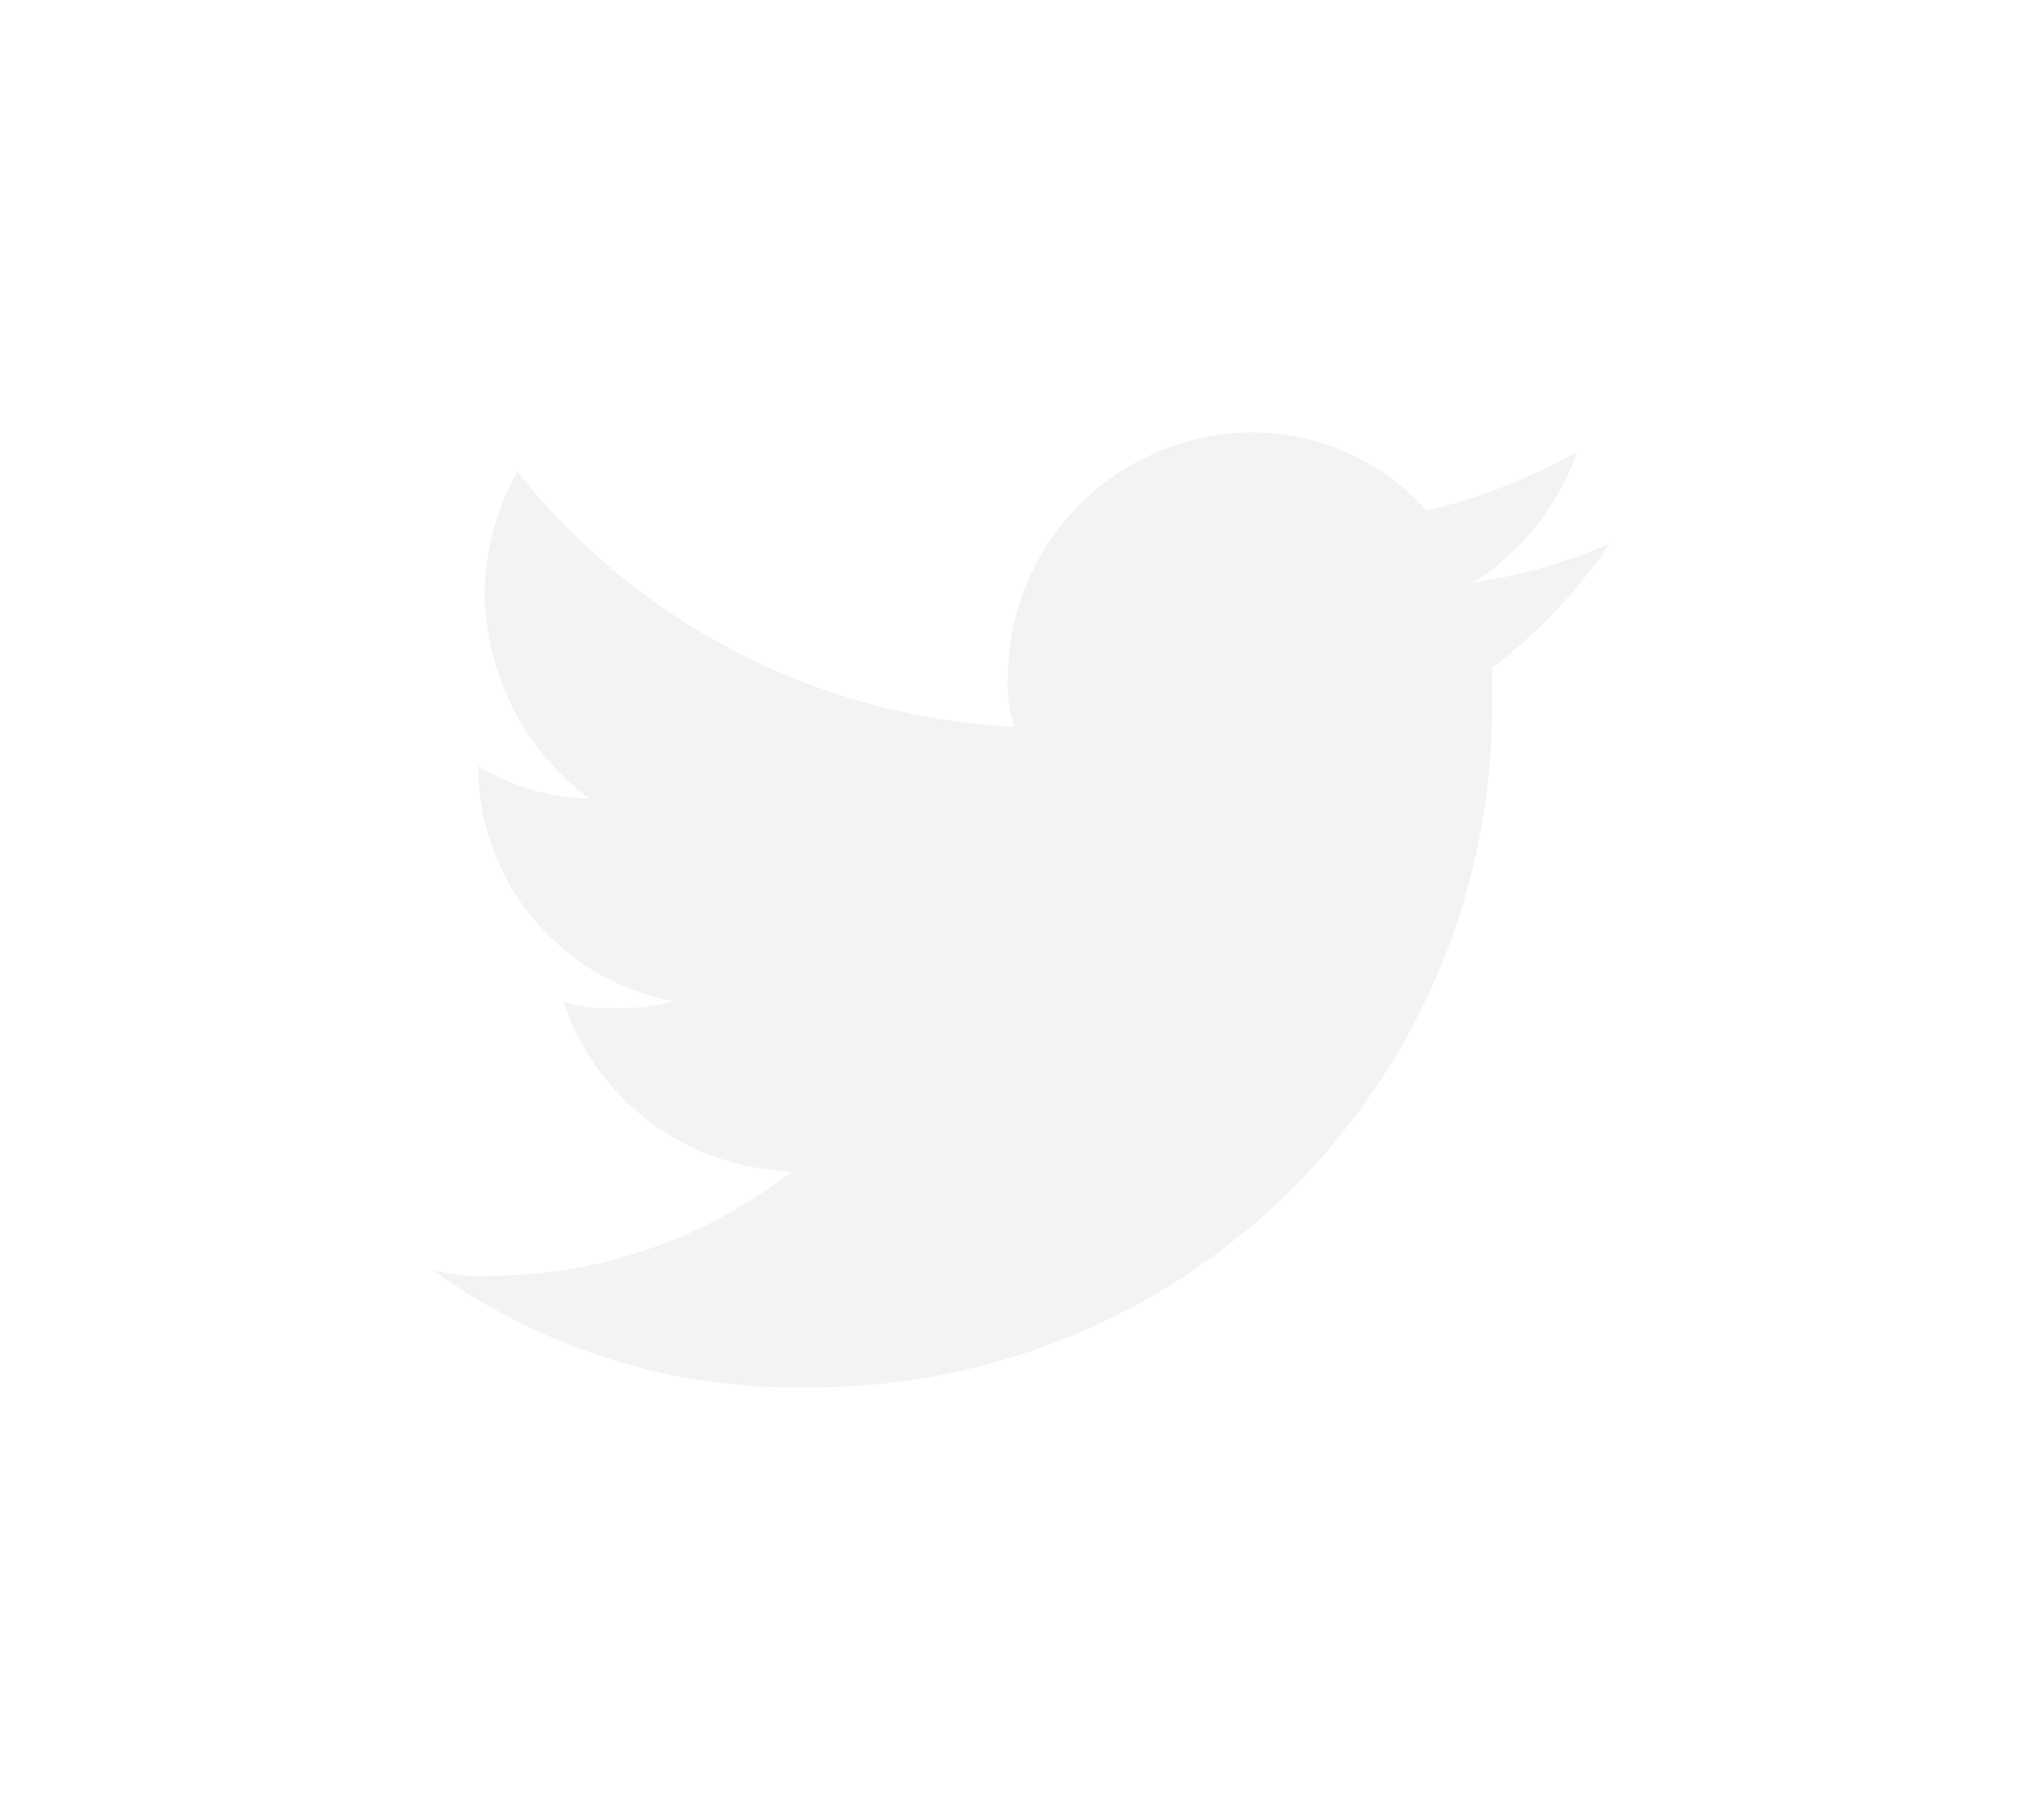 <svg xmlns="http://www.w3.org/2000/svg" xmlns:xlink="http://www.w3.org/1999/xlink" width="42.506" height="37.877" viewBox="0 0 42.506 37.877">
  <defs>
    <style>
      .cls-1 {
        fill: #f3f3f3;
        fill-rule: evenodd;
      }

      .cls-2 {
        filter: url(#Path_2);
      }
    </style>
    <filter id="Path_2" x="0" y="0" width="42.506" height="37.877" filterUnits="userSpaceOnUse">
      <feOffset dy="3" input="SourceAlpha"/>
      <feGaussianBlur stdDeviation="3" result="blur"/>
      <feFlood flood-opacity="0.161"/>
      <feComposite operator="in" in2="blur"/>
      <feComposite in="SourceGraphic"/>
    </filter>
  </defs>
  <g class="cls-2" transform="matrix(1, 0, 0, 1, 0, 0)">
    <path id="Path_2-2" data-name="Path 2" class="cls-1" d="M45.76,21.877a14.168,14.168,0,0,0,14.3-14.3V6.9a11.067,11.067,0,0,0,2.451-2.587,11.3,11.3,0,0,1-2.859.817,5.3,5.3,0,0,0,2.178-2.723,12.488,12.488,0,0,1-3.131,1.225A4.862,4.862,0,0,0,55.018,2a5.115,5.115,0,0,0-5.037,5.037,2.654,2.654,0,0,0,.136,1.089A14.076,14.076,0,0,1,39.77,2.817,5.214,5.214,0,0,0,39.089,5.4a5.409,5.409,0,0,0,2.178,4.22,4.59,4.59,0,0,1-2.314-.681h0a4.976,4.976,0,0,0,4.084,4.9,4.2,4.2,0,0,1-1.361.136,2.317,2.317,0,0,1-.953-.136,5.158,5.158,0,0,0,4.765,3.54,10.279,10.279,0,0,1-6.263,2.178A3.769,3.769,0,0,1,38,19.427a12.85,12.85,0,0,0,7.76,2.451" transform="translate(-29 4)"/>
  </g>
</svg>
